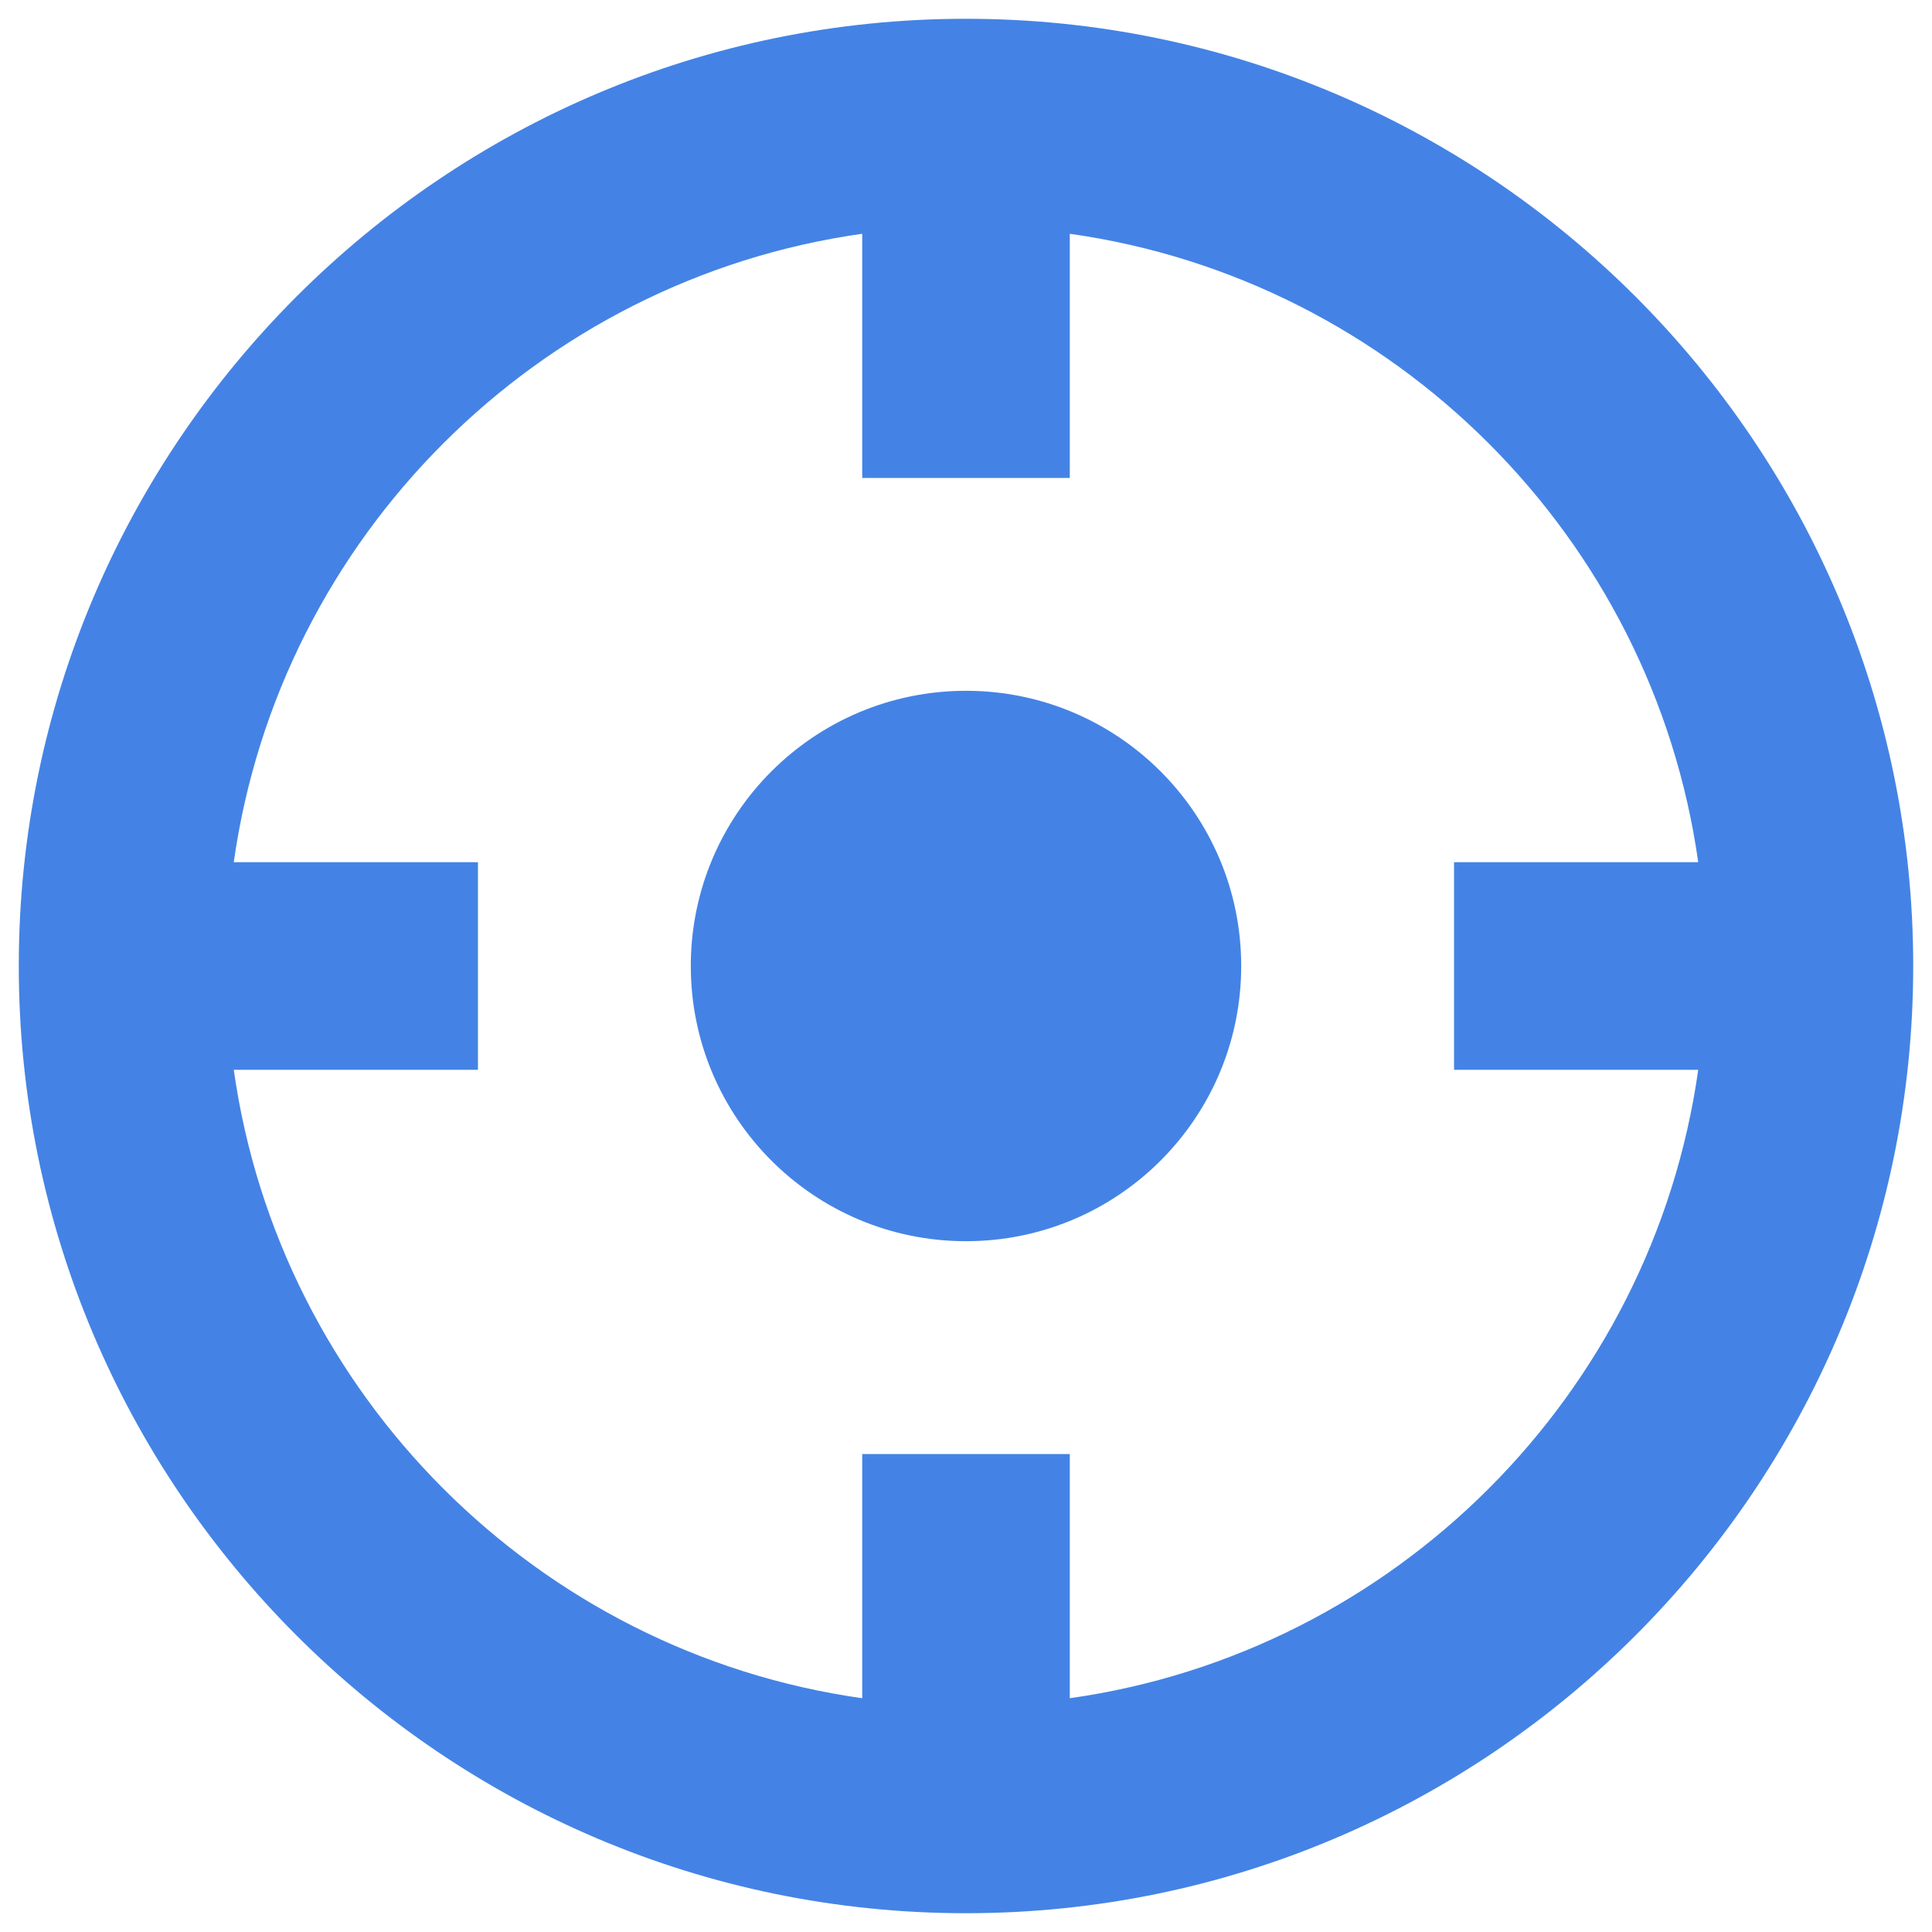 <?xml version="1.0" encoding="UTF-8"?>
<svg width="18px" height="18px" viewBox="0 0 18 18" version="1.1" xmlns="http://www.w3.org/2000/svg" xmlns:xlink="http://www.w3.org/1999/xlink">
    <!-- Generator: Sketch 48.2 (47327) - http://www.bohemiancoding.com/sketch -->
    <title>Group</title>
    <desc>Created with Sketch.</desc>
    <defs></defs>
    <g id="11_sucursales_mobile_320" stroke="none" stroke-width="1" fill="none" fill-rule="evenodd" transform="translate(-267, -415)">
        <g id="Group" transform="translate(267, 415)" fill="#4483E5">
            <path d="M0.175,9 C0.175,4.134 4.134,0.175 9,0.175 C13.866,0.175 17.825,4.134 17.825,9 C17.825,13.866 13.866,17.825 9,17.825 C4.134,17.825 0.175,13.866 0.175,9 Z M15.822,9.967 L13.547,9.967 L13.547,8.033 L15.822,8.033 C15.395,5.006 12.994,2.605 9.967,2.178 L9.967,4.453 L8.033,4.453 L8.033,2.178 C5.006,2.605 2.605,5.006 2.178,8.033 L4.453,8.033 L4.453,9.967 L2.178,9.967 C2.605,12.994 5.006,15.395 8.033,15.822 L8.033,13.547 L9.967,13.547 L9.967,15.822 C12.994,15.395 15.395,12.994 15.822,9.967 Z" id="Combined-Shape"></path>
            <circle id="Oval" cx="9" cy="9" r="2.564"></circle>
        </g>
    </g>
</svg>